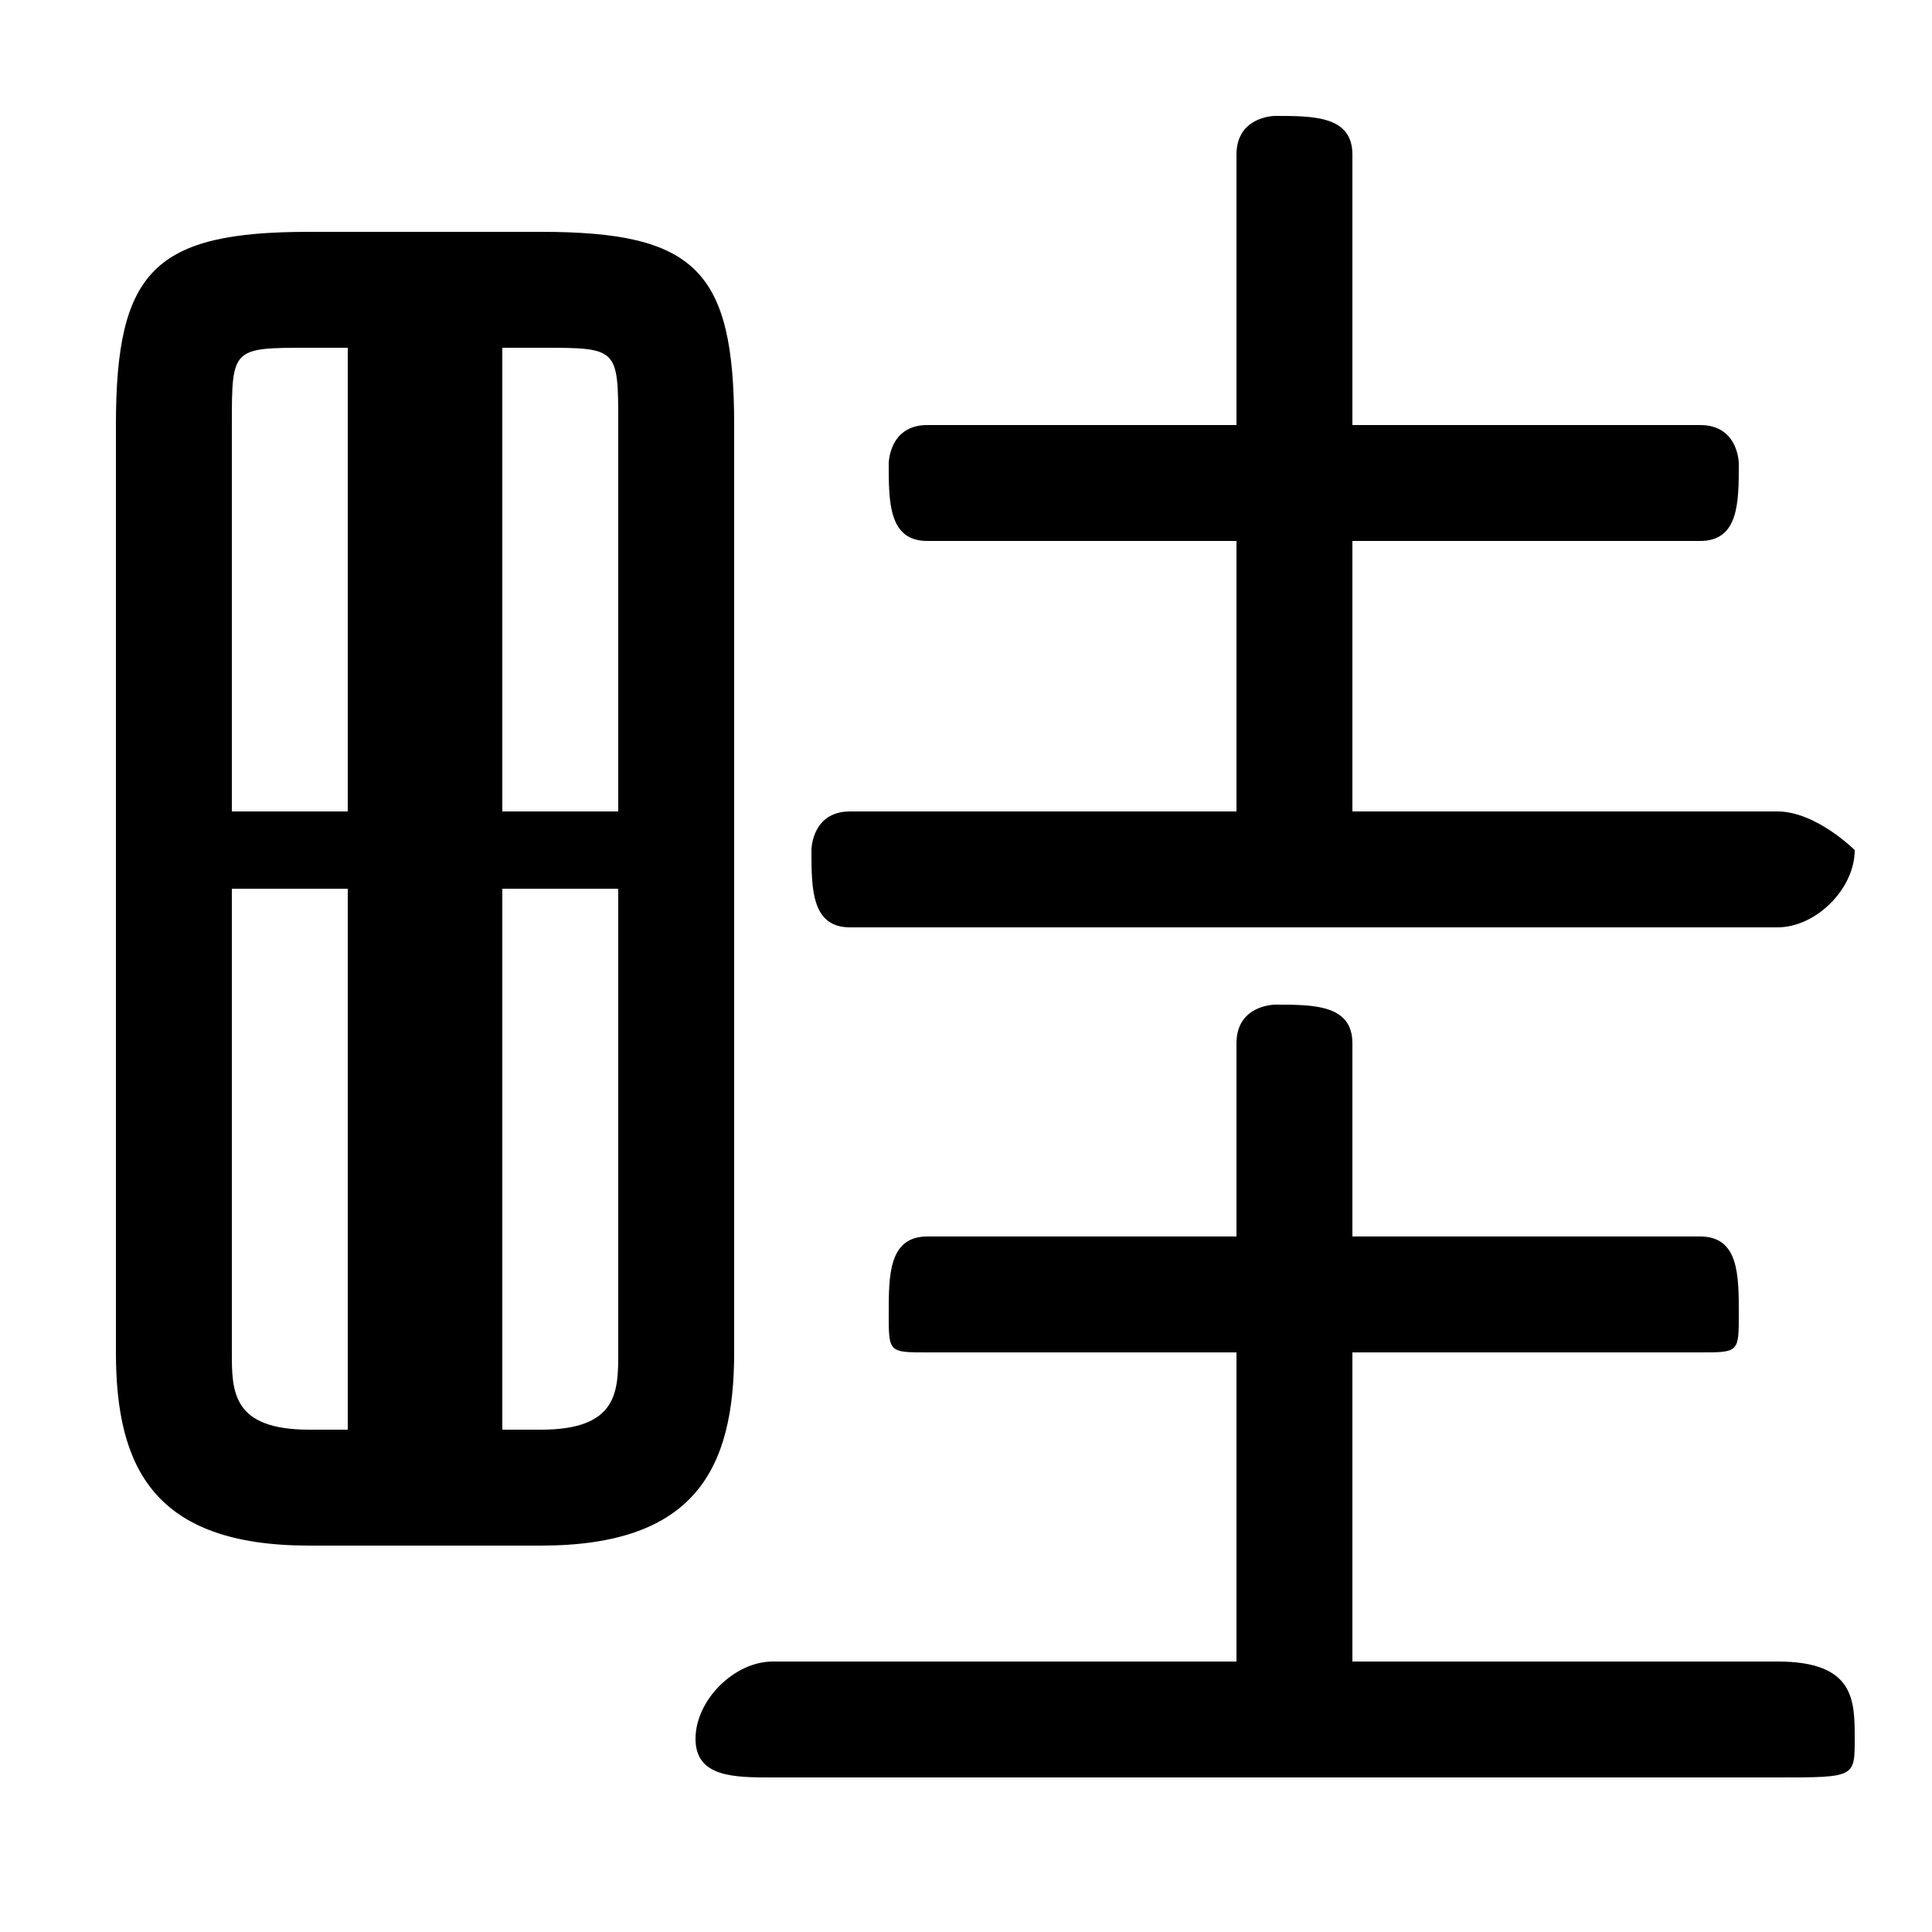 <svg xmlns="http://www.w3.org/2000/svg" viewBox="0 -44.0 50.0 50.0">
    <rect x="0" y="-44.0" width="50.0" height="50.0" fill="#808080" stroke="none"/>
    <g transform="scale(1, -1)">
        <!-- ボディの枠 -->
        <rect x="0" y="-6.0" width="50.0" height="50.0"
            stroke="white" fill="white"/>
        <!-- グリフ座標系の原点 -->
        <circle cx="0" cy="0" r="5" fill="white"/>
        <!-- グリフのアウトライン -->
        <g style="fill:black;stroke:#000000;stroke-width:0;stroke-linecap:round;stroke-linejoin:round;">
        <path d="M 14.0 4.0 C 18.0 4.0 19.0 6.0 19.0 9.0 L 19.0 33.0 C 19.0 37.0 18.0 38.0 14.0 38.0 L 8.0 38.0 C 4.0 38.0 3.0 37.0 3.0 33.0 L 3.0 9.0 C 3.0 6.0 4.0 4.0 8.0 4.0 Z M 16.0 21.0 L 16.0 9.0 C 16.0 8.0 16.0 7.0 14.0 7.0 L 13.0 7.0 L 13.0 21.0 Z M 16.0 23.0 L 13.0 23.0 L 13.0 35.0 L 14.0 35.0 C 16.0 35.0 16.0 35.0 16.0 33.0 Z M 9.0 35.0 L 9.0 23.0 L 6.0 23.0 L 6.0 33.0 C 6.0 35.0 6.0 35.0 8.0 35.0 Z M 6.0 21.0 L 9.0 21.0 L 9.0 7.0 L 8.0 7.0 C 6.0 7.0 6.0 8.0 6.0 9.0 Z M 35.0 23.0 L 35.0 30.0 L 44.0 30.0 C 45.0 30.0 45.0 31.0 45.0 32.0 C 45.0 32.0 45.0 33.0 44.0 33.0 L 35.0 33.0 L 35.0 40.0 C 35.0 41.0 34.0 41.0 33.0 41.0 C 33.0 41.0 32.0 41.0 32.0 40.0 L 32.0 33.0 L 24.0 33.0 C 23.0 33.0 23.0 32.0 23.0 32.0 C 23.0 31.0 23.0 30.0 24.0 30.0 L 32.0 30.0 L 32.0 23.0 L 22.0 23.0 C 21.0 23.0 21.0 22.0 21.0 22.0 C 21.0 21.0 21.0 20.0 22.0 20.0 L 46.0 20.0 C 47.0 20.0 48.0 21.0 48.0 22.0 C 48.0 22.0 47.0 23.0 46.0 23.0 Z M 35.0 1.0 L 35.0 9.0 L 44.0 9.0 C 45.0 9.0 45.0 9.0 45.0 10.0 C 45.0 11.0 45.0 12.0 44.0 12.0 L 35.0 12.0 L 35.0 17.0 C 35.0 18.0 34.0 18.0 33.0 18.0 C 33.0 18.0 32.0 18.0 32.0 17.0 L 32.0 12.0 L 24.0 12.0 C 23.0 12.0 23.0 11.0 23.0 10.0 C 23.0 9.0 23.0 9.0 24.0 9.0 L 32.0 9.0 L 32.0 1.0 L 20.0 1.0 C 19.0 1.0 18.0 -0.0 18.0 -1.0 C 18.0 -2.0 19.0 -2.0 20.0 -2.0 L 46.0 -2.0 C 48.0 -2.0 48.0 -2.0 48.0 -1.0 C 48.0 -0.0 48.0 1.0 46.0 1.0 Z"/>
    </g>
    </g>
</svg>

